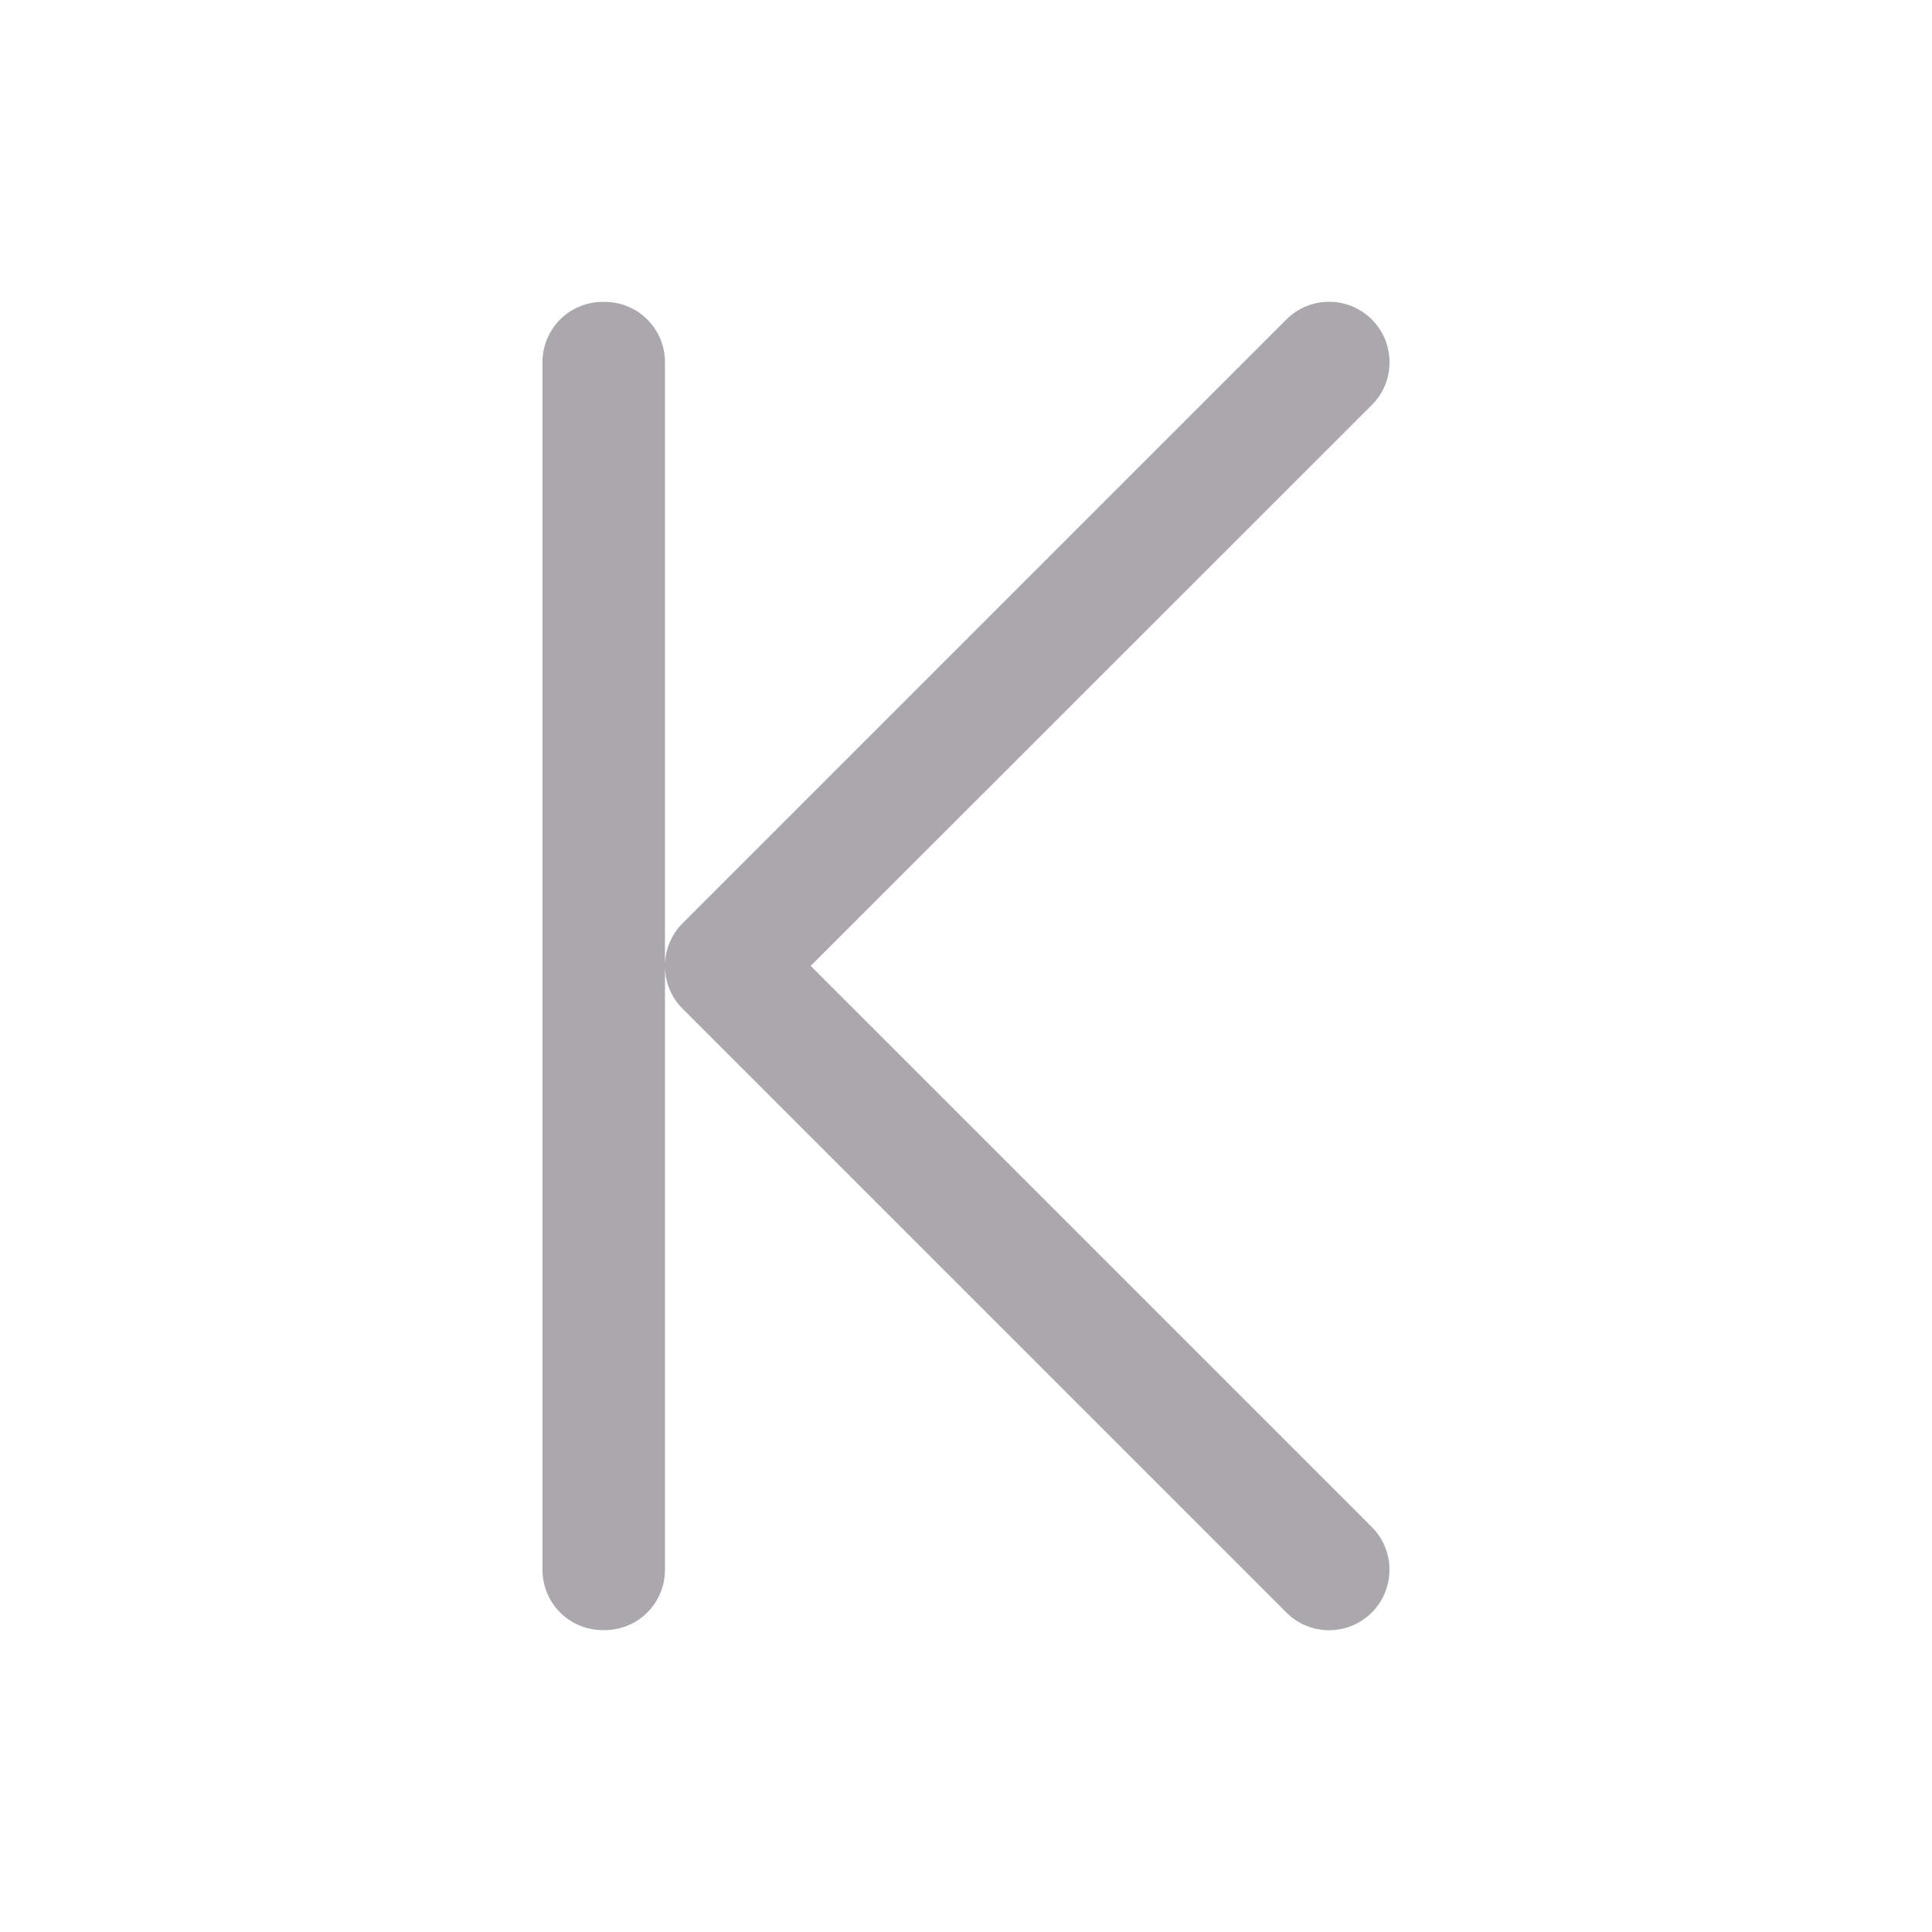 <svg height="32" viewBox="0 0 32 32" width="32" xmlns="http://www.w3.org/2000/svg"><path d="m23.014 25.998c0.0.266-.105.523-.293.711-.391.39-1.024.39-1.414 0l-10-10c-.196-.195-.293-.453-.293-.709s.097-.514.293-.709l10-10c.391-.39 1.024-.39 1.414 0 .392.391.392 1.027 0 1.418l-9.293 9.289 9.293 9.293c.188.188.293.442.293.707zm-12-9.998v10c0 .554-.446 1-1 1h-.029c-.554 0-1-.446-1-1v-20c0-.554.446-1 1-1h.029c.554 0 1 .446 1 1z" fill="#aaa8ac"/></svg>